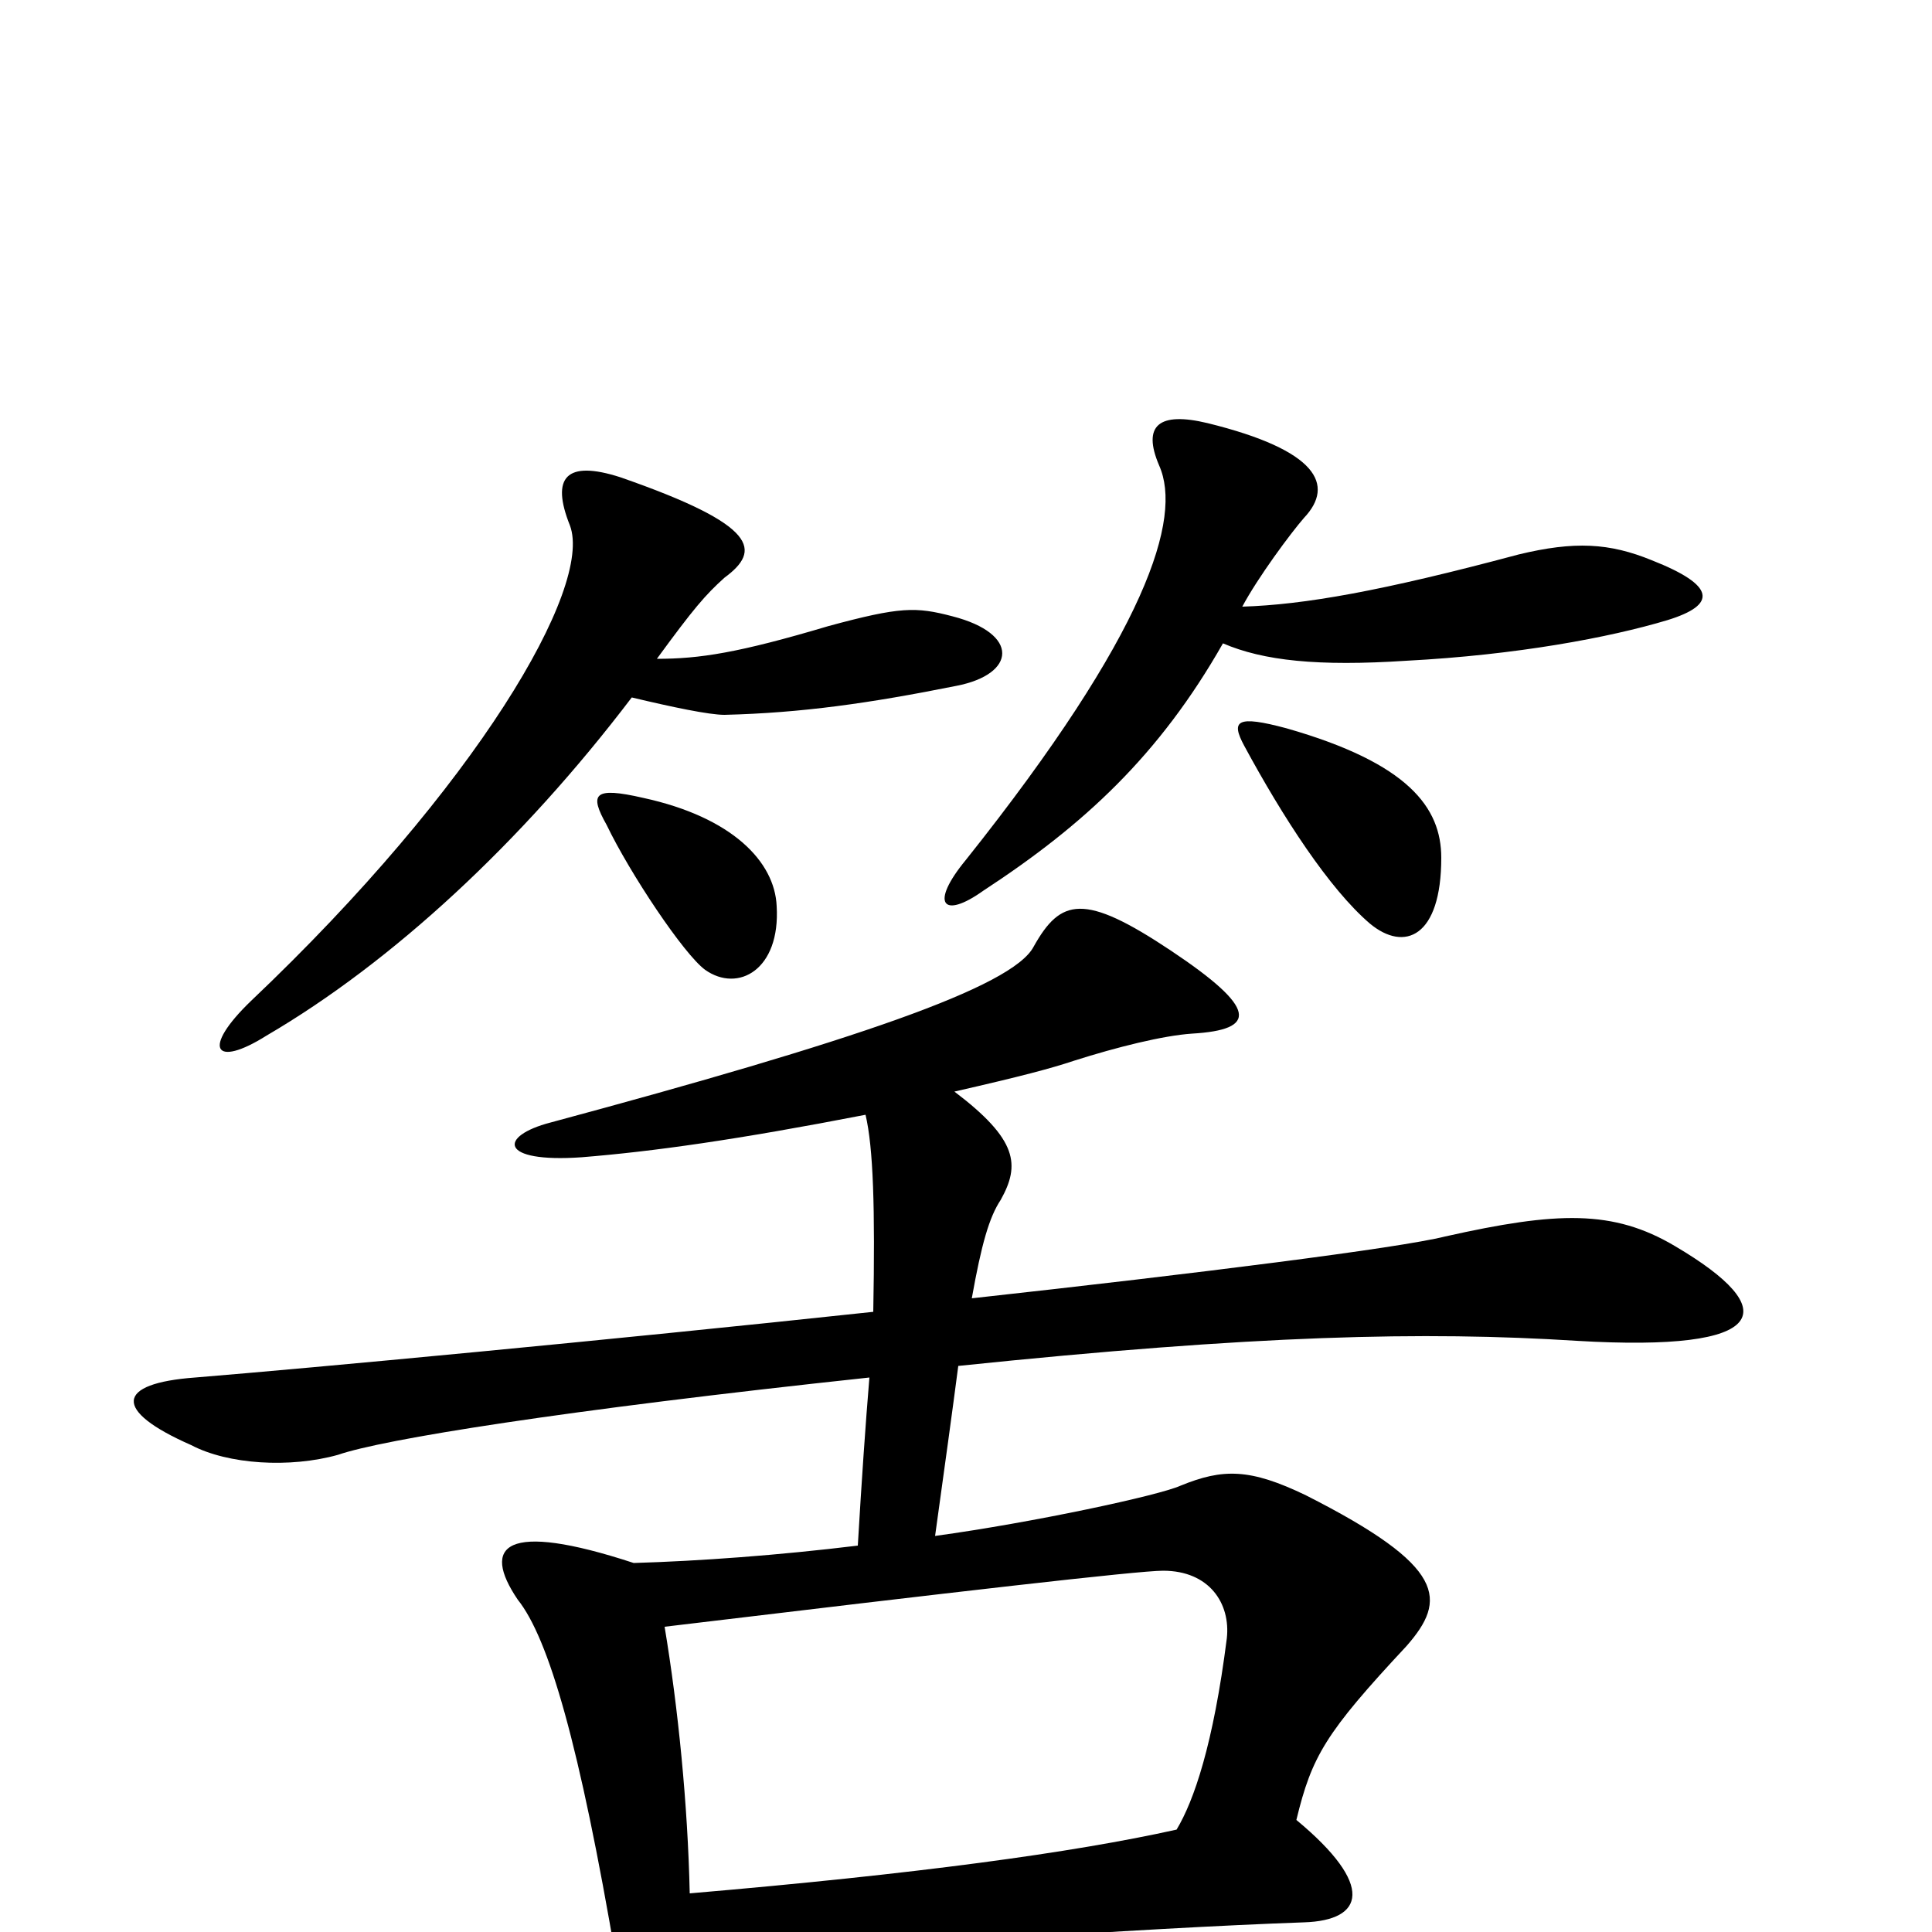 <svg xmlns="http://www.w3.org/2000/svg" viewBox="0 -1000 1000 1000">
	<path fill="#000000" d="M357 -20C356 -66 351 -116 344 -158C494 -176 589 -187 602 -187C626 -187 637 -170 635 -152C628 -97 618 -68 609 -53C555 -41 474 -30 357 -20ZM448 -423C452 -406 453 -375 452 -321C312 -306 162 -292 101 -287C60 -284 58 -270 99 -252C118 -242 150 -240 175 -247C198 -255 291 -270 450 -287C448 -263 446 -234 444 -200C403 -195 362 -192 328 -191C261 -213 249 -200 268 -172C284 -152 300 -97 319 15C325 53 334 66 342 64C353 61 360 48 359 16C446 8 590 -2 675 -5C706 -6 712 -24 671 -58C679 -91 686 -103 728 -148C749 -172 749 -189 676 -226C647 -240 633 -240 611 -231C600 -226 535 -212 484 -205C489 -241 493 -270 496 -293C650 -309 737 -311 816 -306C917 -300 923 -322 867 -355C835 -374 806 -373 748 -360C724 -354 621 -341 503 -328C508 -356 512 -370 518 -379C528 -397 527 -410 494 -435C529 -443 544 -447 556 -451C578 -458 602 -464 617 -465C651 -467 651 -478 606 -508C561 -538 549 -535 535 -510C524 -489 441 -461 285 -419C258 -412 258 -398 301 -401C338 -404 381 -410 448 -423ZM402 -531C401 -554 379 -577 333 -587C307 -593 305 -589 314 -573C326 -548 354 -506 365 -498C382 -486 404 -498 402 -531ZM746 -556C746 -582 729 -605 666 -623C640 -630 637 -627 644 -614C664 -577 688 -540 709 -522C727 -507 746 -515 746 -556ZM340 -659C359 -685 365 -692 375 -701C394 -715 393 -728 321 -753C293 -762 285 -753 295 -728C307 -696 247 -593 130 -482C104 -457 111 -447 138 -464C203 -502 270 -564 327 -639C348 -634 367 -630 375 -630C415 -631 450 -636 495 -645C526 -651 528 -672 493 -681C474 -686 466 -686 429 -676C382 -662 362 -659 340 -659ZM643 -686C651 -701 668 -724 675 -732C691 -749 682 -767 625 -781C600 -787 591 -780 600 -759C612 -732 594 -673 500 -555C481 -532 488 -524 509 -539C561 -573 600 -609 633 -667C654 -658 682 -655 728 -658C785 -661 833 -670 863 -679C889 -687 888 -697 855 -710C833 -719 815 -720 786 -713C715 -694 675 -687 643 -686Z"/>
</svg>